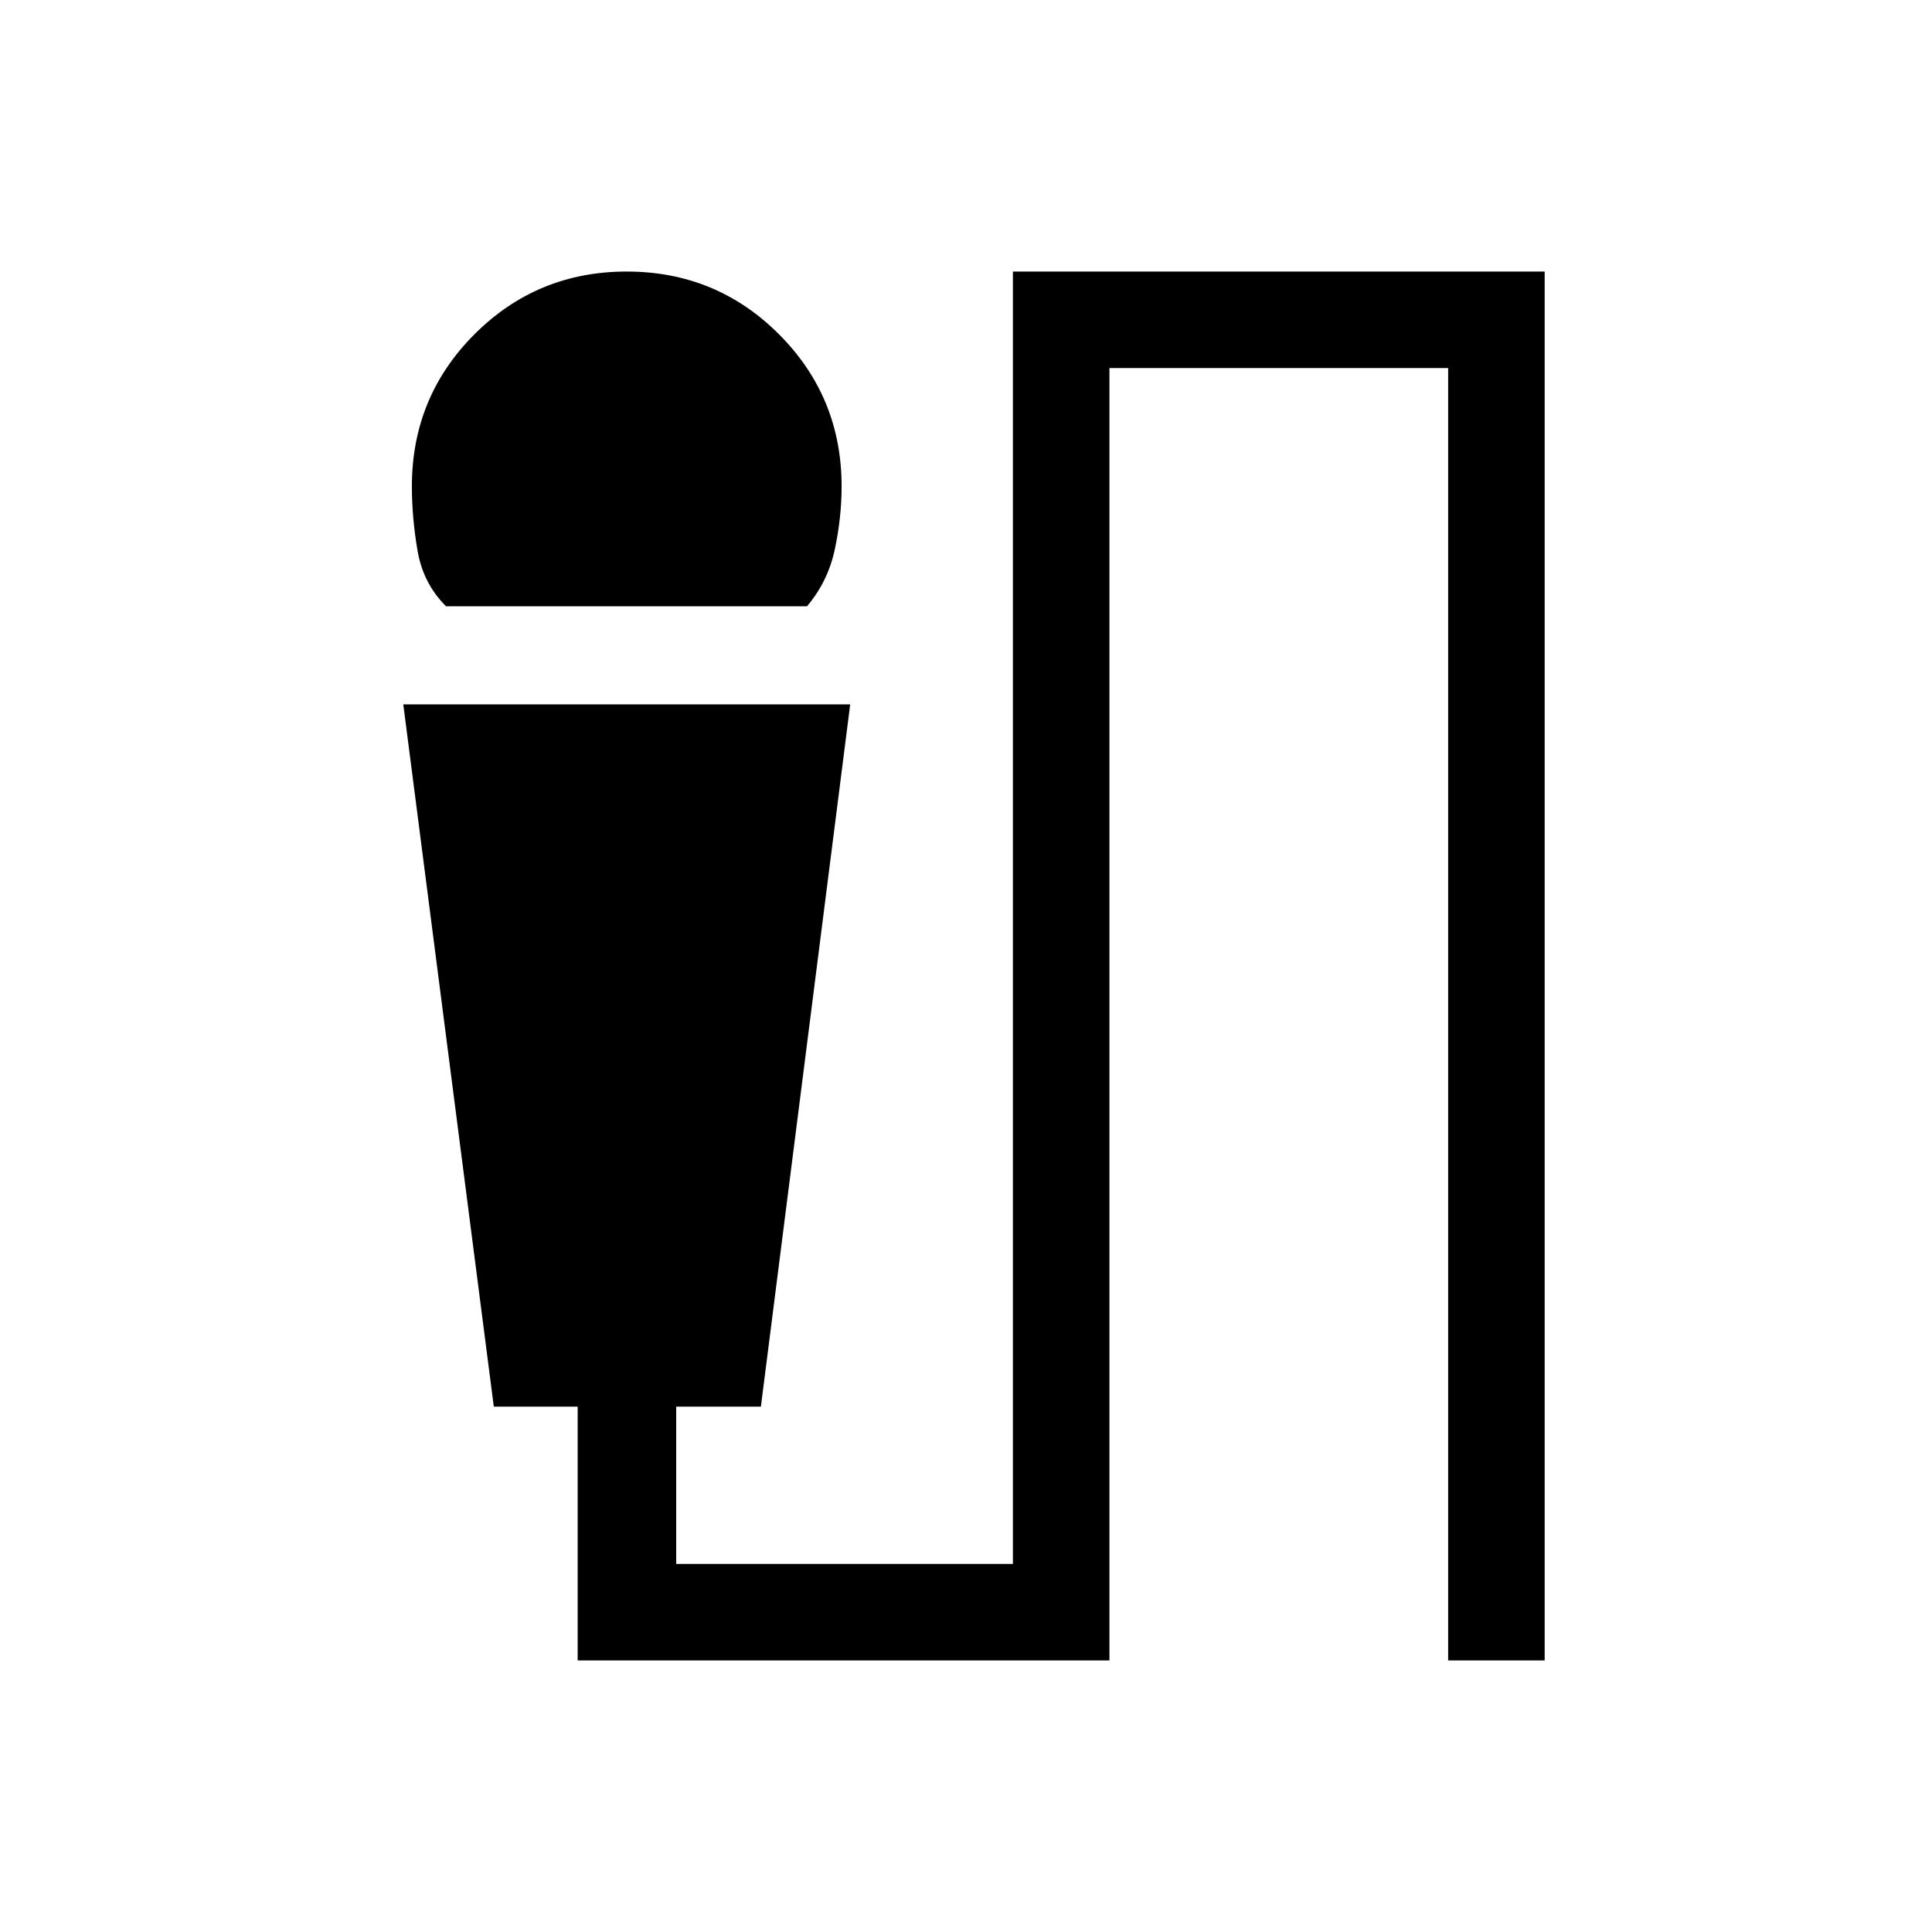 <svg xmlns="http://www.w3.org/2000/svg" height="20" viewBox="0 -960 960 960" width="20"><path d="M221.65-658.73q-11.38-11.27-14.19-27.71-2.8-16.44-2.8-31.87 0-44.48 31.13-75.62 31.14-31.14 75.62-31.14 44.47 0 75.63 31.14 31.15 31.14 31.15 75.62 0 15.43-3.4 31.37-3.41 15.94-13.8 28.21H221.65Zm65.39 523.8v-126.11h-41.67L200.39-610h222.07l-44.38 348.96H336v78.15h167.31v-642.18h264.23v690.14h-47.96v-642.18H551.27v642.18H287.04Z"/></svg>